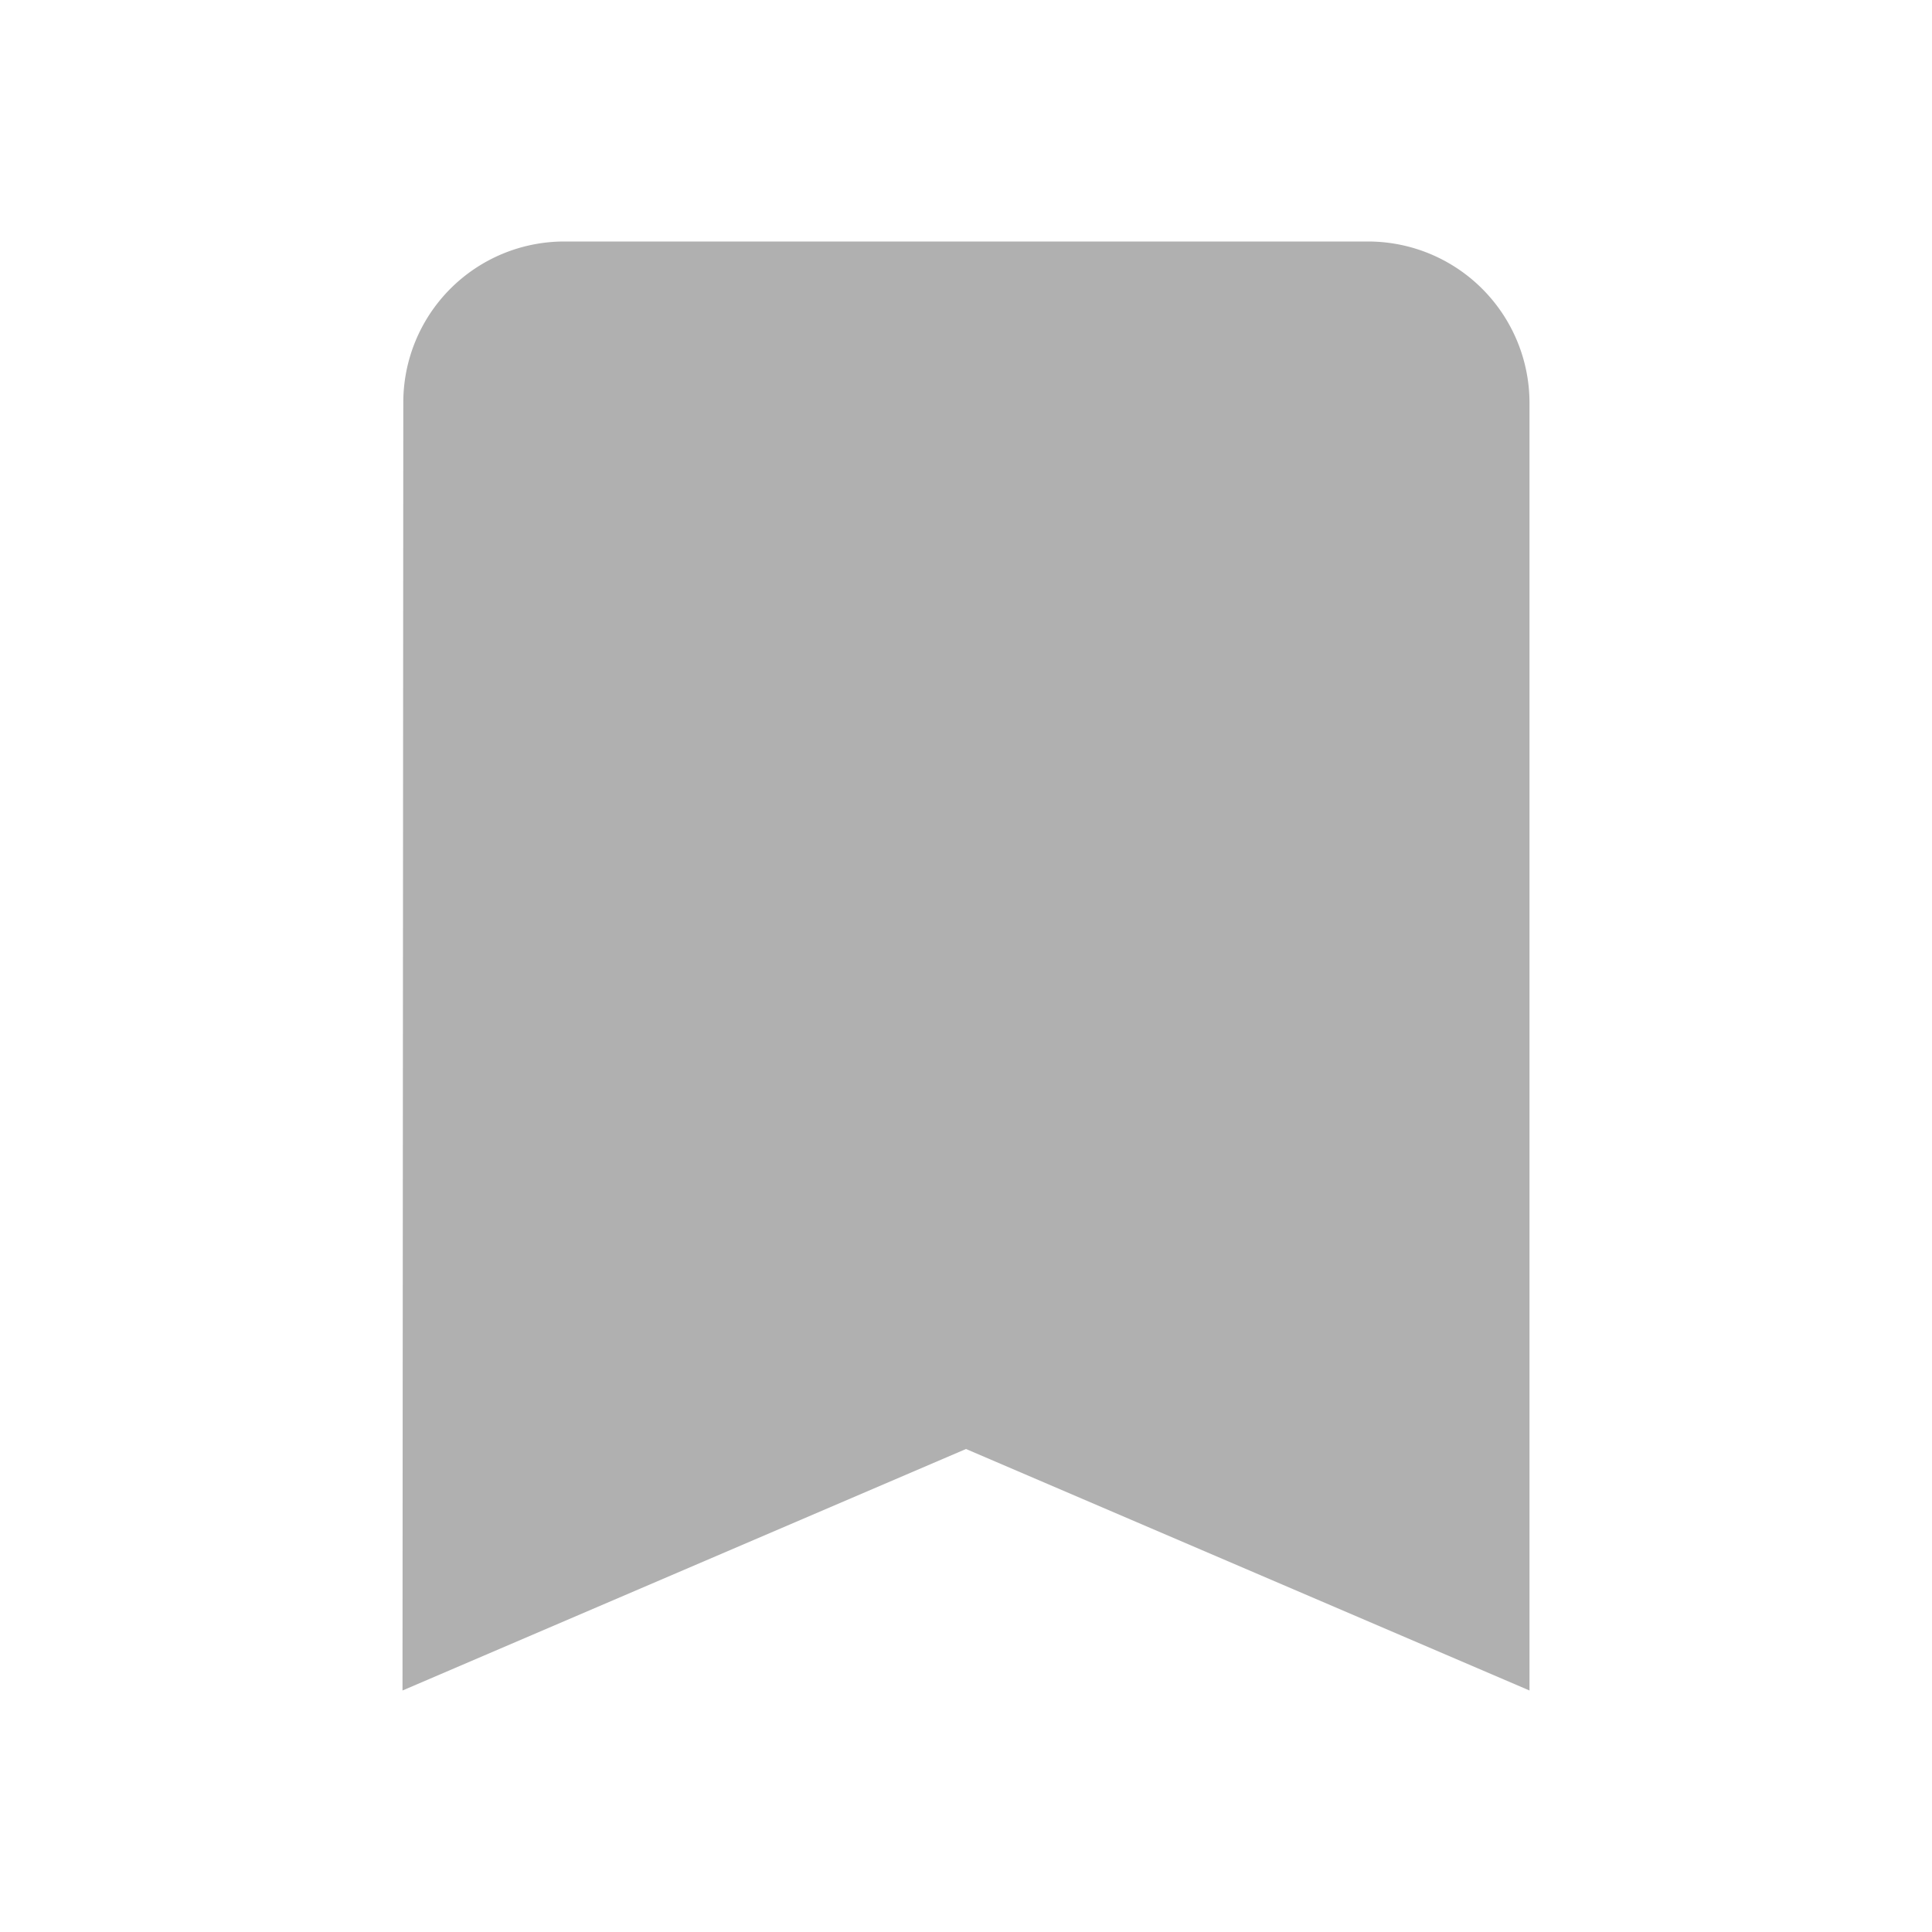 <svg xmlns="http://www.w3.org/2000/svg" width="24" height="24" viewBox="0 0 24 24">
    <defs>
        <style>.a{fill:#b0b0b0}.b{fill:none}</style>
    </defs>
    <path d="M17,3H7A2,2,0,0,0,5.01,5L5,21l7-3,7,3V5A2.006,2.006,0,0,0,17,3Z" class="a"/>
    <path d="M0,0H24V24H0Z" class="b"/>
</svg>
